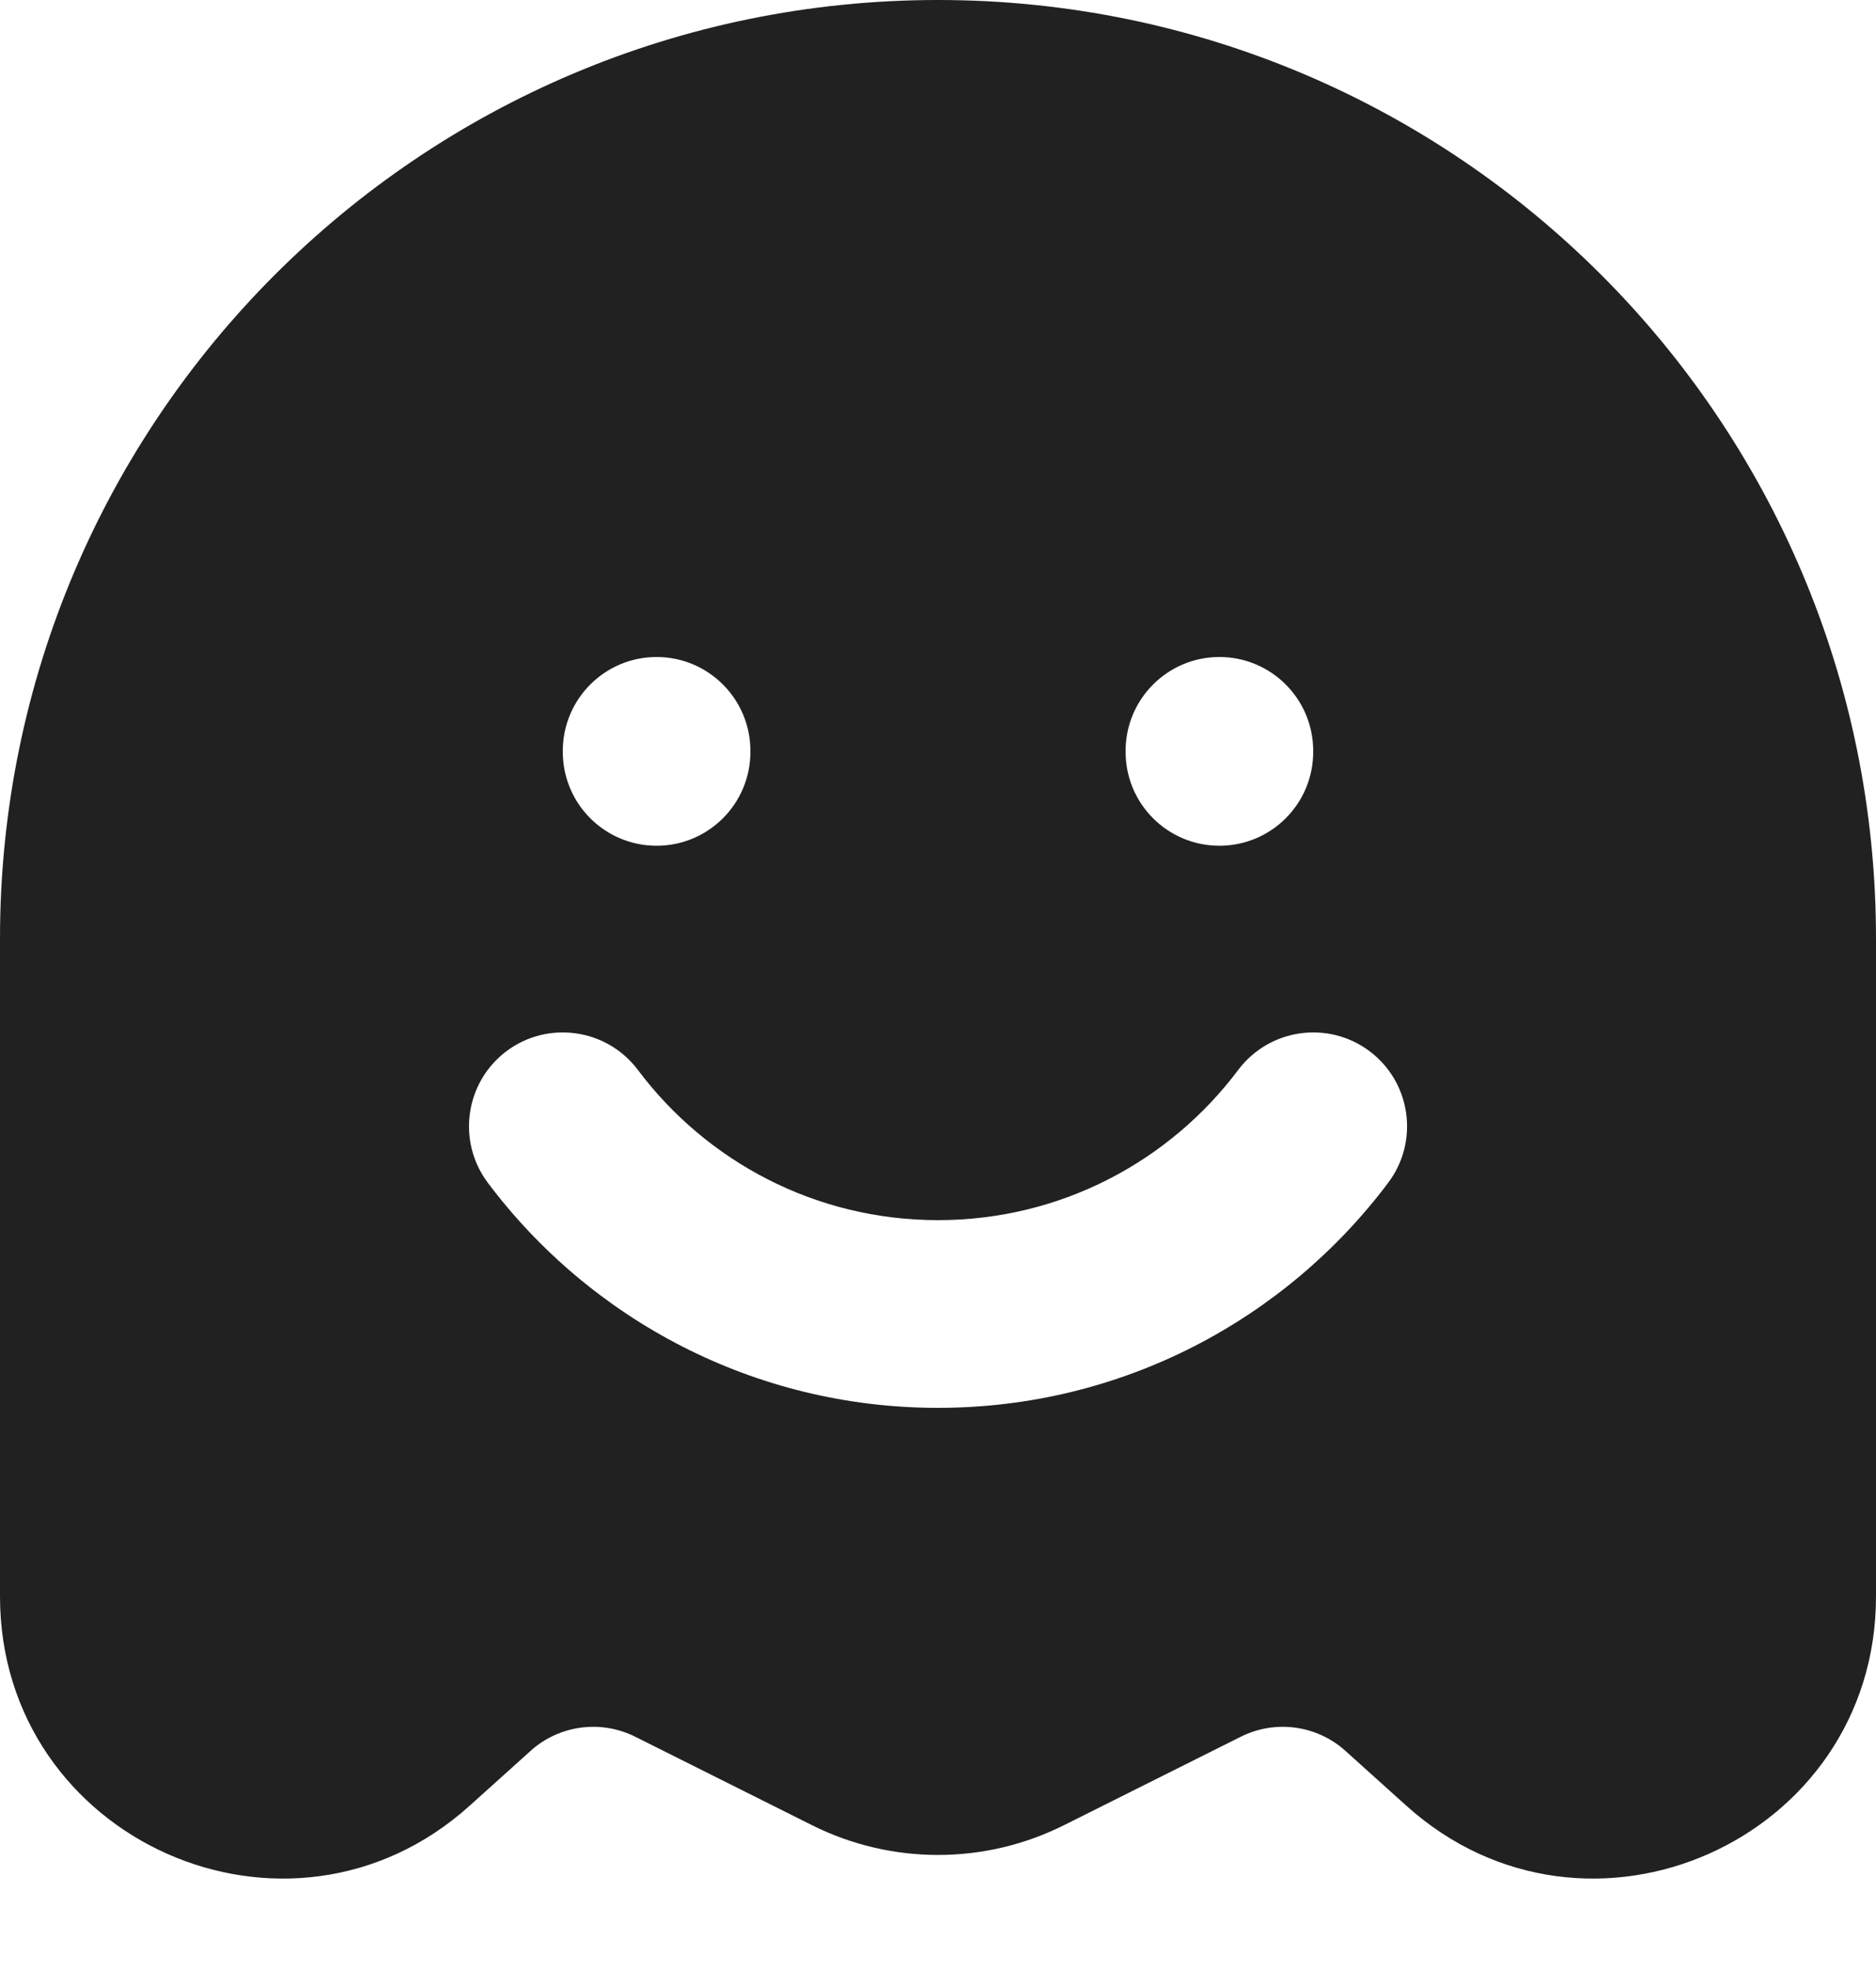 <svg width="20" height="21" viewBox="0 0 20 21" fill="none" xmlns="http://www.w3.org/2000/svg">
<path fill-rule="evenodd" clip-rule="evenodd" d="M10 0C4.477 0 0 4.477 0 10V17.009C0 19.607 3.076 20.977 5.007 19.239L5.656 18.655C5.961 18.38 6.404 18.32 6.772 18.504L8.658 19.447C9.503 19.869 10.497 19.869 11.342 19.447L13.228 18.504C13.596 18.32 14.039 18.38 14.344 18.655L14.993 19.239C16.924 20.977 20 19.607 20 17.009V10C20 4.477 15.523 0 10 0ZM6.8 11.399C6.468 10.958 5.841 10.869 5.399 11.2C4.958 11.532 4.869 12.159 5.2 12.601C6.293 14.056 8.037 15 10 15C11.964 15 13.707 14.056 14.8 12.601C15.132 12.159 15.043 11.532 14.601 11.2C14.16 10.869 13.533 10.958 13.201 11.399C12.47 12.373 11.308 13 10 13C8.692 13 7.531 12.373 6.8 11.399ZM7 7C7.552 7 8 7.448 8 8V8.011C8 8.564 7.552 9.011 7 9.011C6.448 9.011 6 8.564 6 8.011V8C6 7.448 6.448 7 7 7ZM14 8C14 7.448 13.552 7 13 7C12.448 7 12 7.448 12 8V8.011C12 8.564 12.448 9.011 13 9.011C13.552 9.011 14 8.564 14 8.011V8Z" fill="#212121"/>
</svg>
